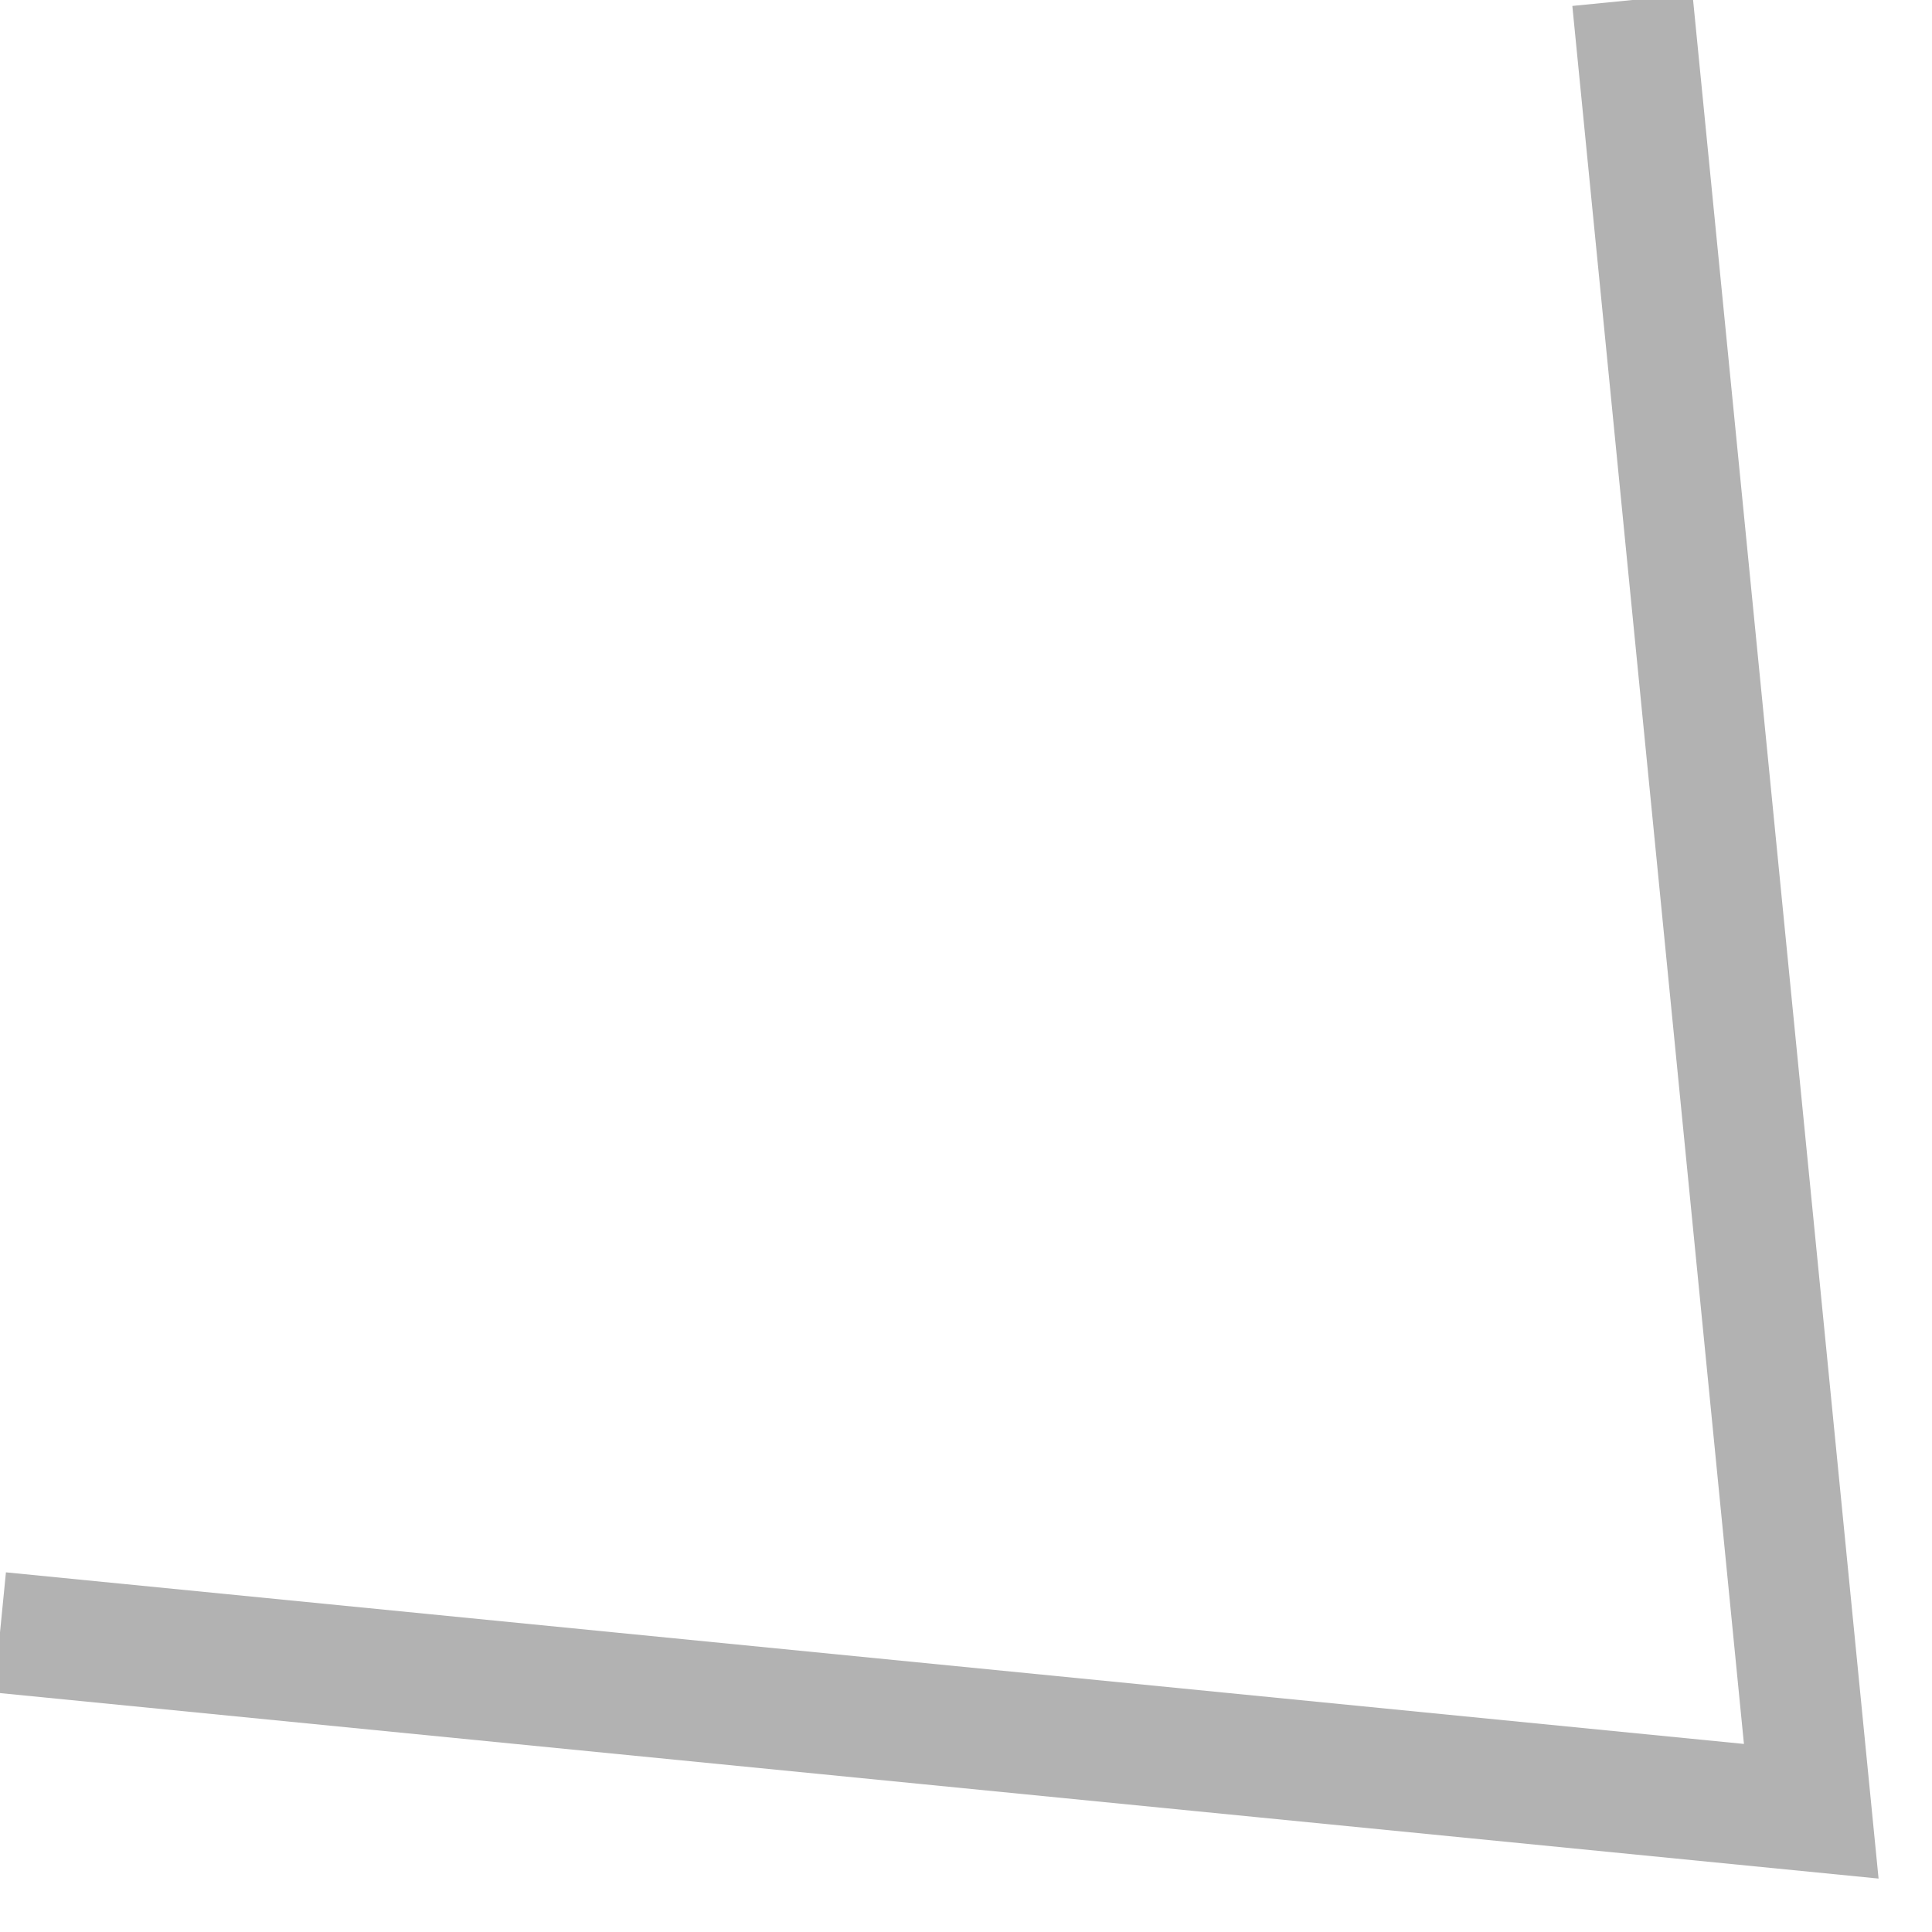 ﻿<?xml version="1.0" encoding="utf-8"?>
<svg version="1.1" xmlns:xlink="http://www.w3.org/1999/xlink" width="16px" height="16px" xmlns="http://www.w3.org/2000/svg">
  <g transform="matrix(1 0 0 1 -102 -1618 )">
    <path d="M 13.519 0  L 15 15  L 0 13.519  " stroke-width="1" stroke="#b2b2b2" fill="none" transform="matrix(1 0 0 1 102 1618 )" />
  </g>
</svg>